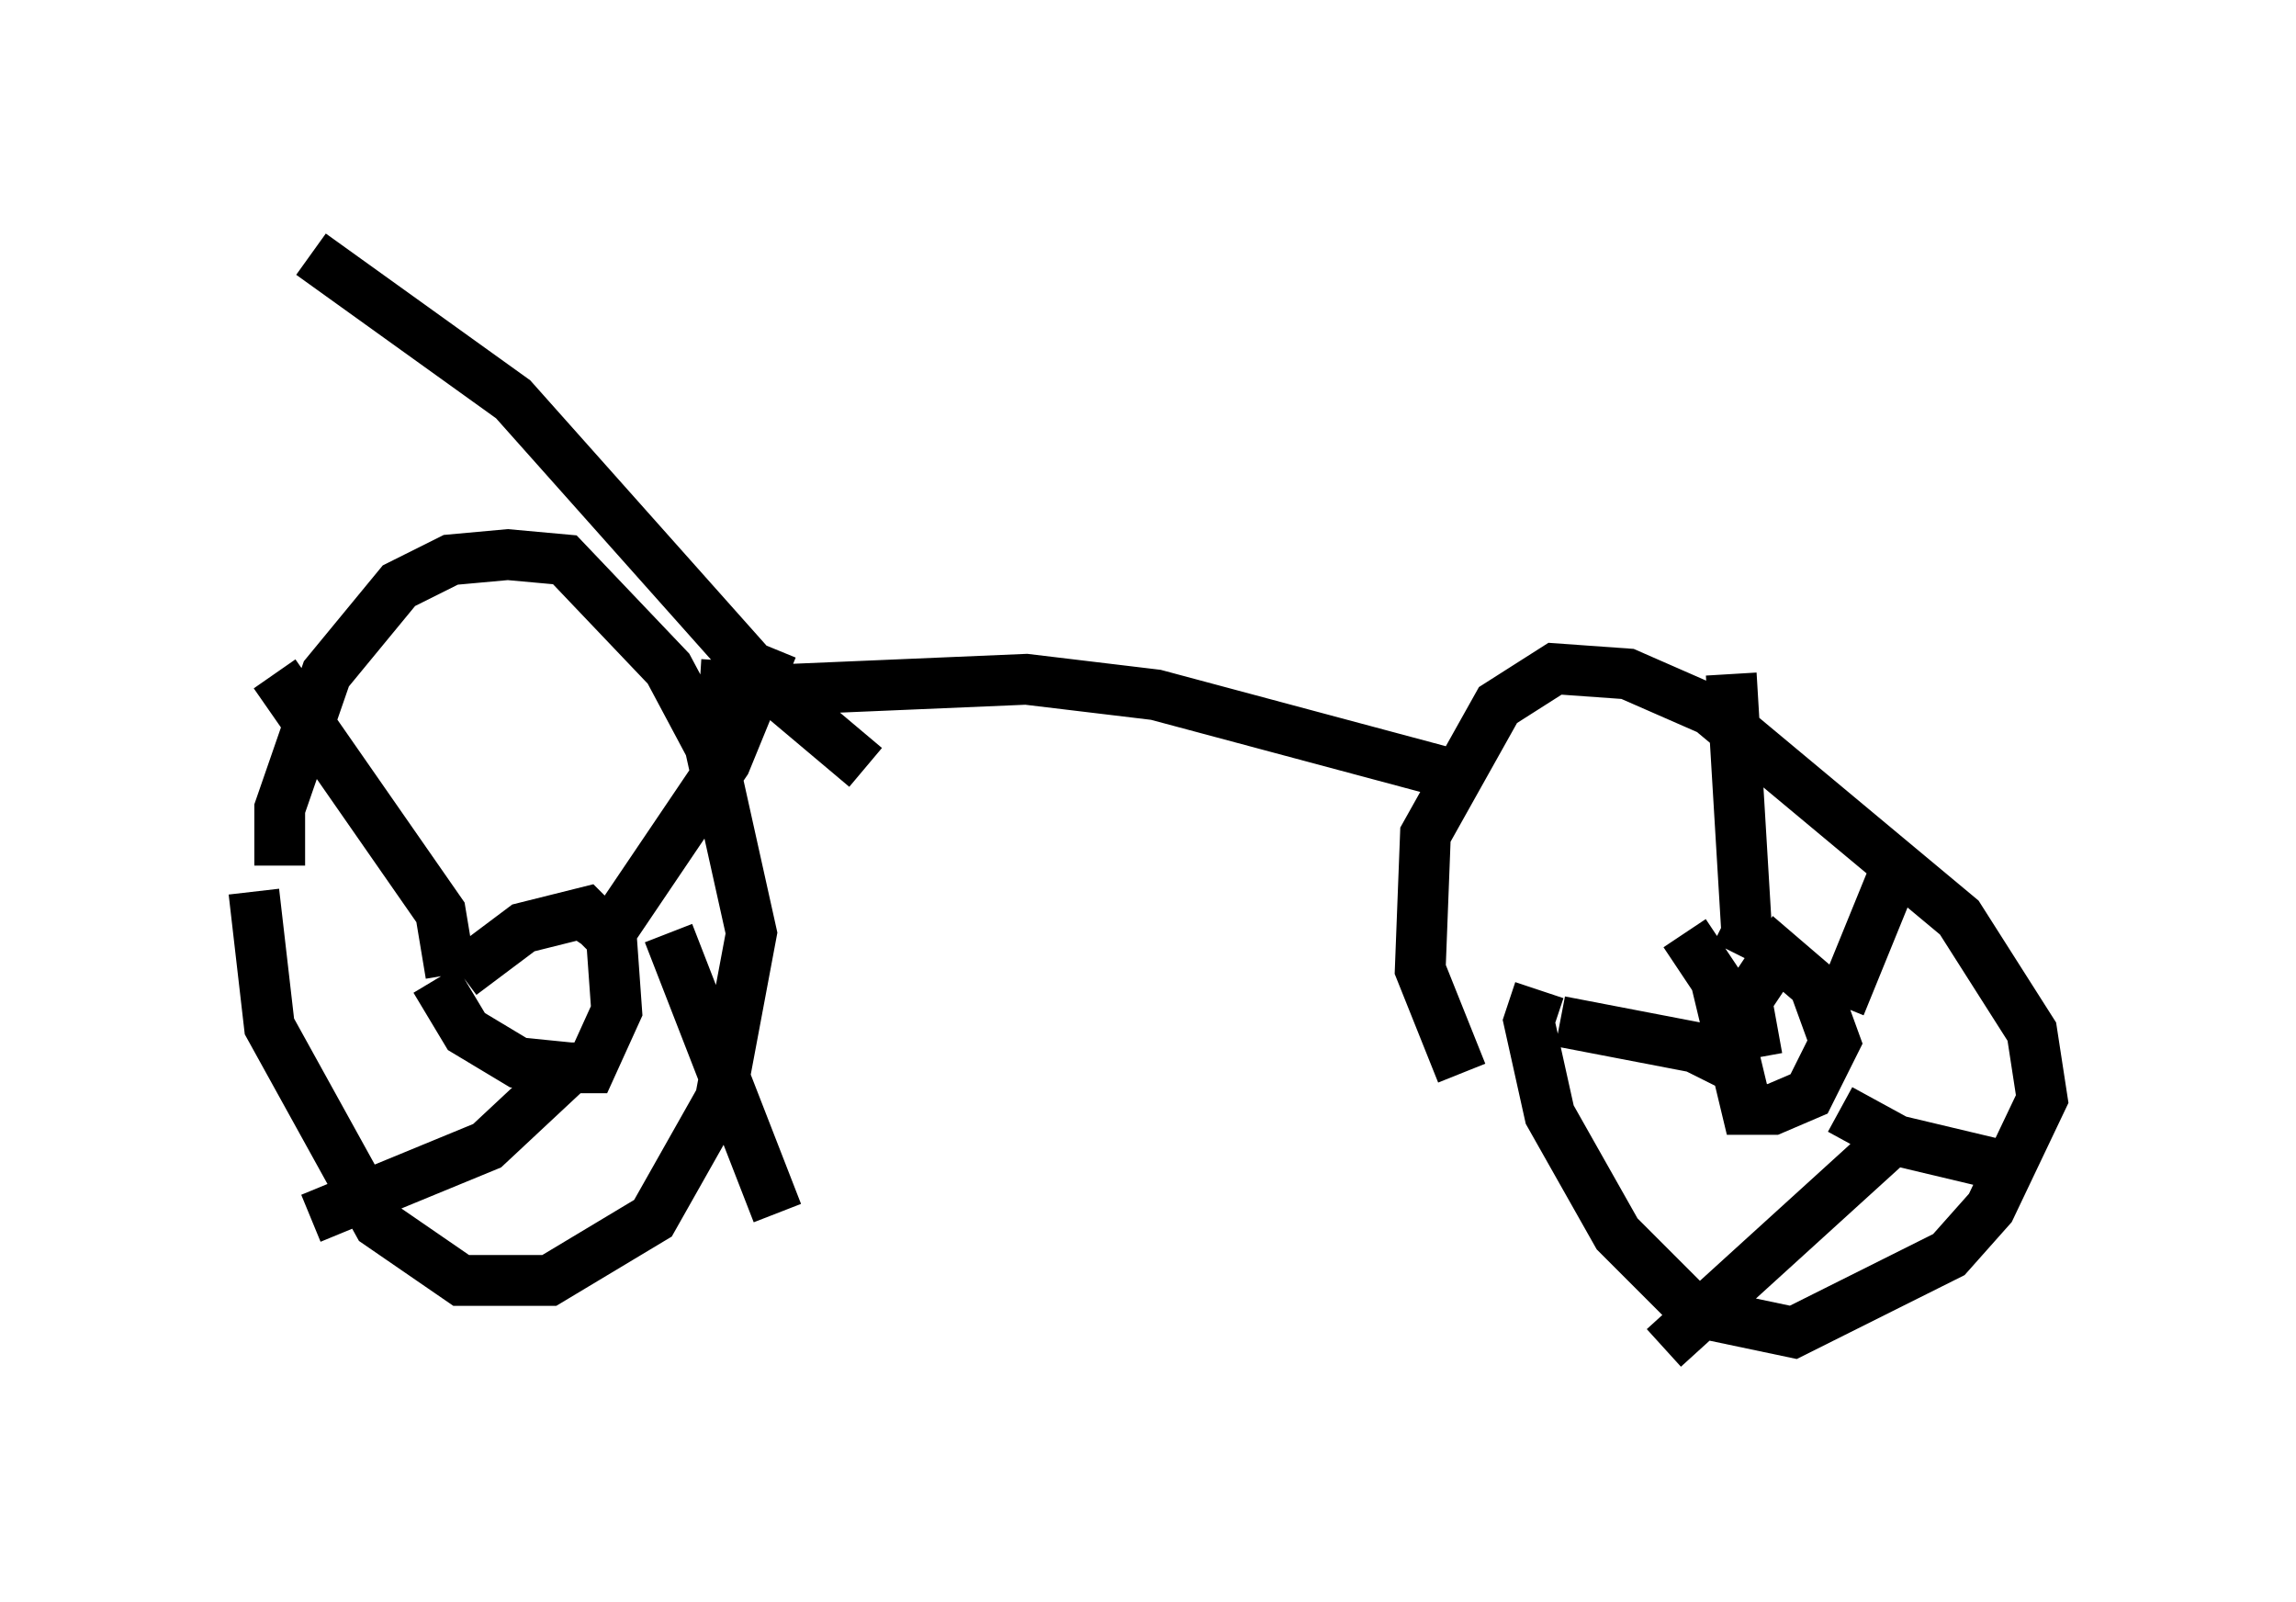 <?xml version="1.0" encoding="utf-8" ?>
<svg baseProfile="full" height="31.54" version="1.1" width="45.219" xmlns="http://www.w3.org/2000/svg" xmlns:ev="http://www.w3.org/2001/xml-events" xmlns:xlink="http://www.w3.org/1999/xlink"><defs /><rect fill="white" height="31.54" width="45.219" x="0" y="0" /><path d="M5.204, 15.515 m-0.204, 2.042 l0.306, 2.654 2.144, 3.879 l1.633, 1.123 1.735, 0.0 l2.042, -1.225 1.327, -2.348 l0.613, -3.267 -0.817, -3.675 l-0.817, -1.531 -2.042, -2.144 l-1.123, -0.102 -1.123, 0.102 l-1.021, 0.51 -1.429, 1.735 l-0.919, 2.654 0.0, 1.123 m3.063, 2.246 l0.613, 1.021 1.021, 0.613 l1.021, 0.102 0.408, 0.0 l0.51, -1.123 -0.102, -1.429 l-0.51, -0.51 -1.225, 0.306 l-1.225, 0.919 m-0.204, 0.0 l-0.204, -1.225 -3.267, -4.696 m6.329, 5.513 l2.552, -3.777 0.919, -2.246 m-2.042, 5.615 l2.144, 5.513 m-4.185, -2.756 l-1.531, 1.429 -3.471, 1.429 m24.194, -4.492 l-0.204, 0.613 0.408, 1.838 l1.327, 2.348 1.531, 1.531 l1.94, 0.408 3.063, -1.531 l0.817, -0.919 1.021, -2.144 l-0.204, -1.327 -1.429, -2.246 l-4.9, -4.083 -1.633, -0.715 l-1.429, -0.102 -1.123, 0.715 l-1.429, 2.552 -0.102, 2.654 l0.817, 2.042 m4.39, -2.756 l0.613, 0.919 0.613, 2.552 l0.51, 0.0 0.715, -0.306 l0.51, -1.021 -0.408, -1.123 l-0.715, -0.613 -0.613, 0.919 l0.204, 1.123 m1.633, -1.021 l1.123, -2.756 m-1.123, 4.798 l1.123, 0.613 2.144, 0.51 m-2.246, -0.51 l-4.492, 4.083 m1.633, -5.41 l-1.021, -0.51 -2.654, -0.51 m3.471, -1.327 l0.204, -0.408 -0.306, -5.104 m-5.615, 1.94 l-5.717, -1.531 -2.552, -0.306 l-4.798, 0.204 -1.633, -0.102 m3.267, 1.633 l-1.94, -1.633 -5.002, -5.615 l-3.981, -2.858 m9.596, 9.392 " fill="none" stroke="black" stroke-width="1" /></svg>